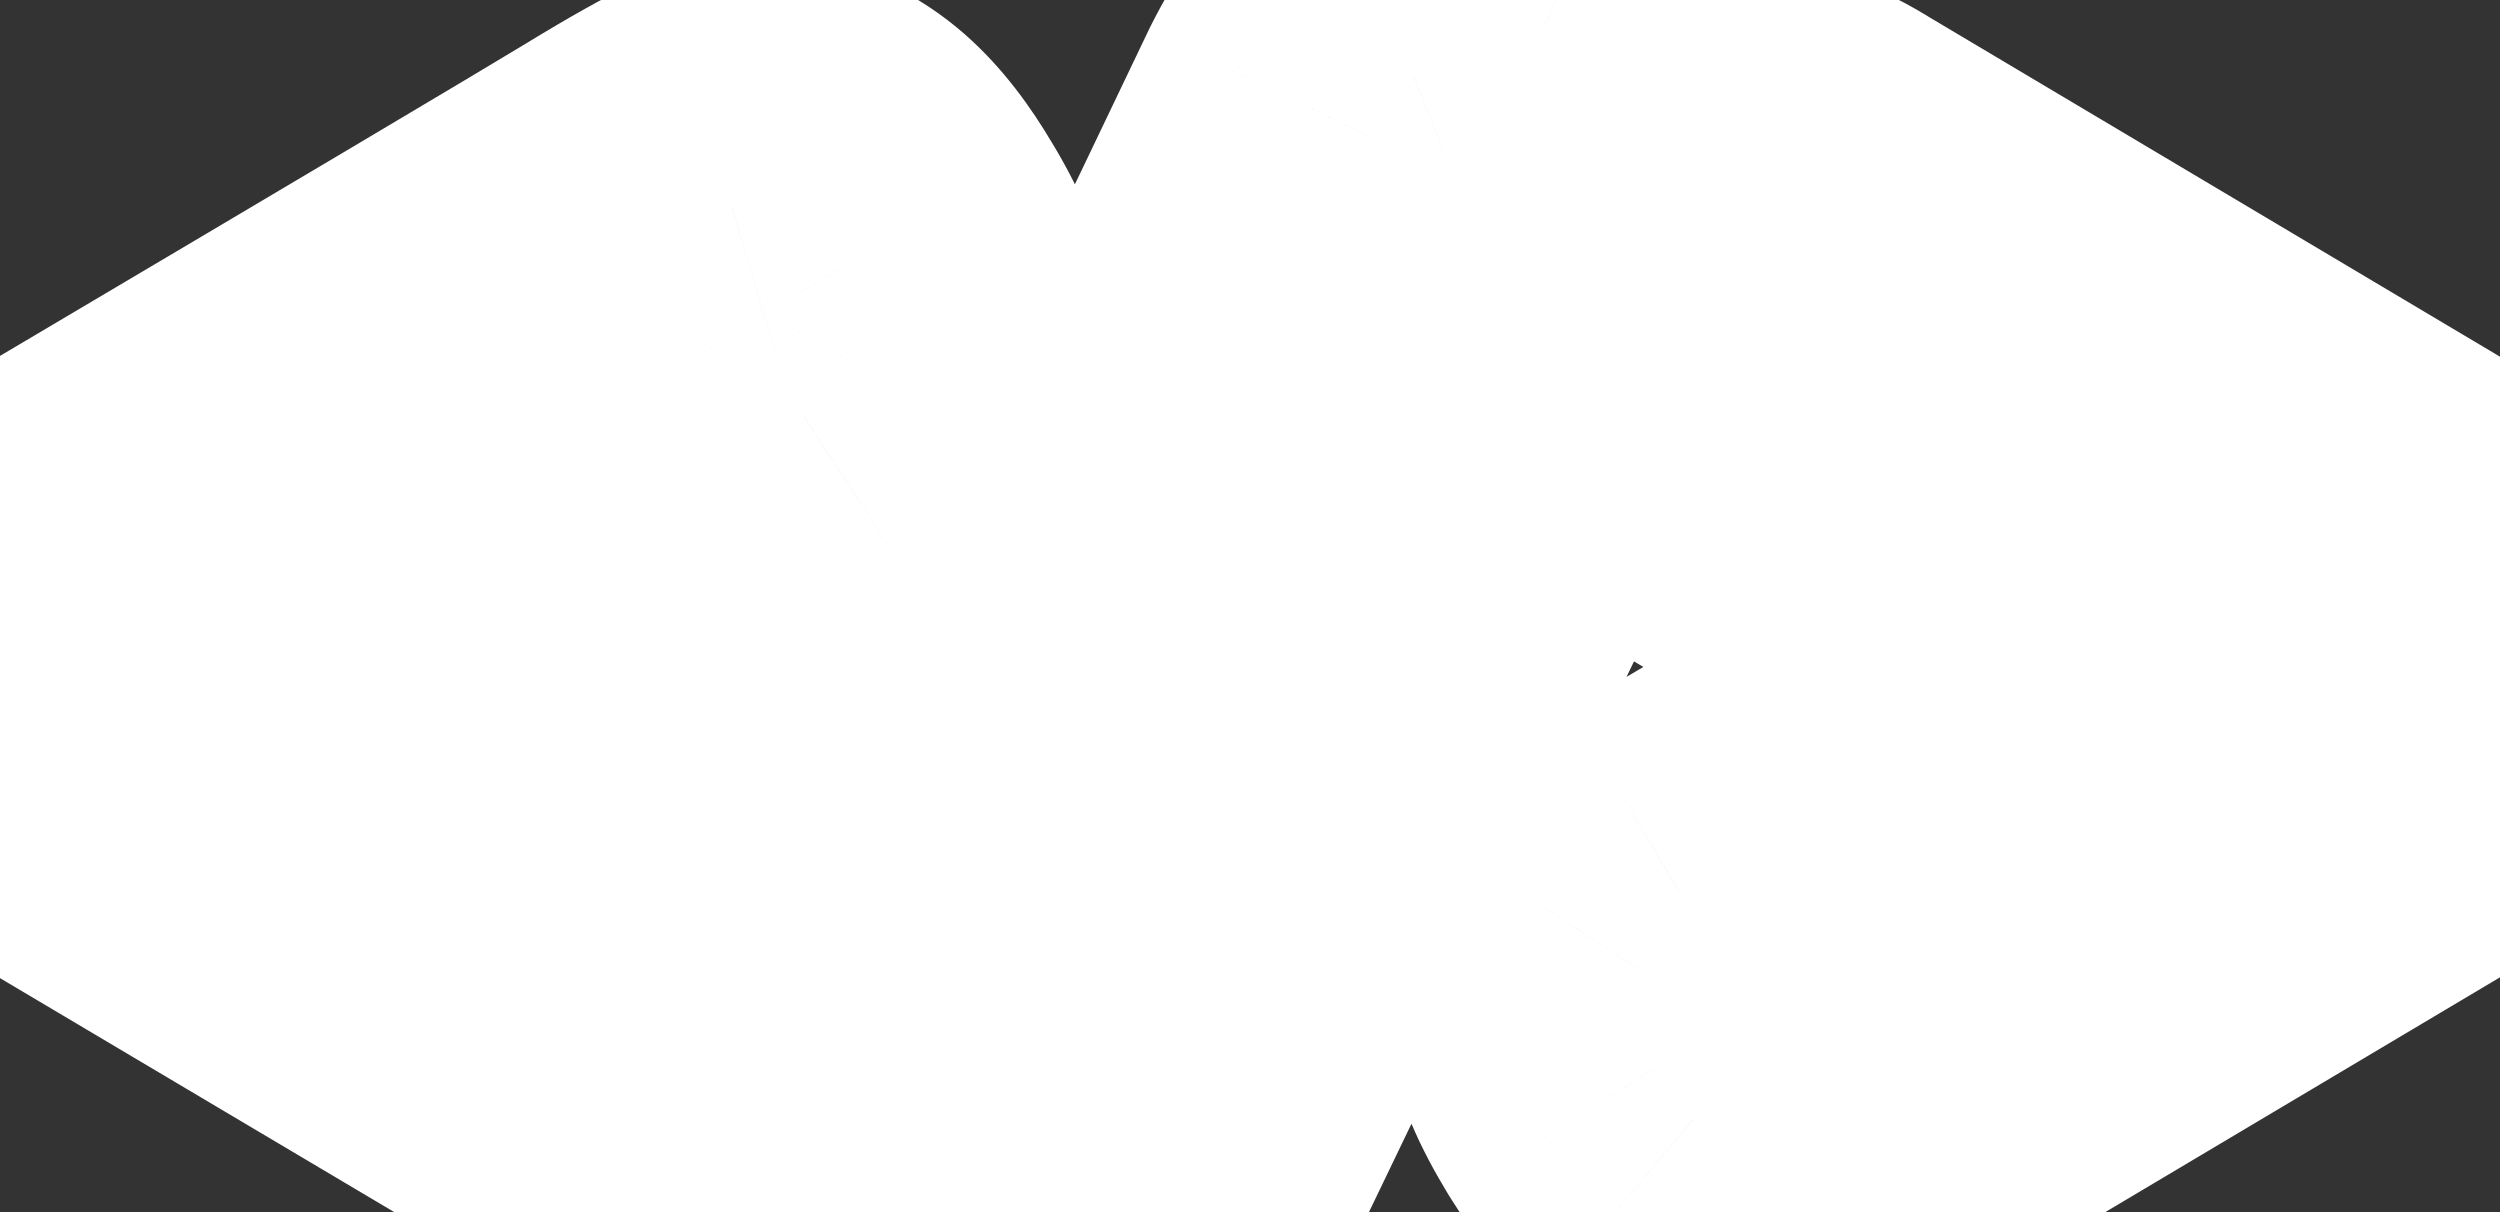 <svg width="33" height="16" viewBox="0 0 33 16" fill="none" xmlns="http://www.w3.org/2000/svg">
<rect x="0" y="0" width="33" height="16" fill="#333333" stroke="none"/>
<mask id="path-1-outside-1_1805_26345" maskUnits="userSpaceOnUse" x="-3" y="-3" width="39" height="23" fill="black">
<rect fill="white" x="-3" y="-3" width="39" height="23"/>
<path d="M1.45 10.05C0.982 9.822 0.748 9.408 0.748 8.808C0.748 8.208 0.988 7.788 1.468 7.548C5.584 5.112 7.948 3.708 8.56 3.336C9.172 2.964 9.538 2.76 9.658 2.724C9.79 2.664 9.946 2.634 10.126 2.634C10.45 2.634 10.786 2.928 11.133 3.516C11.361 3.888 11.476 4.17 11.476 4.362C11.476 4.542 11.434 4.698 11.35 4.83C11.242 5.022 10.995 5.244 10.611 5.496C7.036 7.608 5.176 8.712 5.032 8.808L10.611 12.12C10.839 12.252 11.002 12.36 11.098 12.444C11.361 12.66 11.493 12.894 11.493 13.146C11.493 13.386 11.386 13.68 11.169 14.028C10.966 14.364 10.78 14.604 10.611 14.748C10.444 14.892 10.27 14.964 10.089 14.964C9.85 14.964 9.538 14.85 9.154 14.622L1.45 10.05ZM14.931 15.144C14.835 15.348 14.757 15.498 14.697 15.594C14.649 15.69 14.559 15.78 14.427 15.864C14.307 15.96 14.145 16.008 13.941 16.008C13.737 16.008 13.437 15.918 13.041 15.738C12.645 15.558 12.375 15.396 12.231 15.252C12.099 15.12 12.033 14.97 12.033 14.802C12.033 14.634 12.105 14.334 12.249 13.902L18.045 1.788C18.273 1.332 18.477 1.068 18.657 0.996C18.753 0.948 18.891 0.924 19.071 0.924C19.263 0.924 19.569 1.02 19.989 1.212C20.637 1.524 20.961 1.866 20.961 2.238C20.961 2.394 20.877 2.694 20.709 3.138L14.931 15.144ZM31.515 7.548C31.995 7.788 32.235 8.208 32.235 8.808C32.235 9.408 32.001 9.822 31.533 10.05L23.847 14.622C23.235 15.018 22.743 15.06 22.371 14.748C22.203 14.604 22.029 14.388 21.849 14.1C21.609 13.704 21.489 13.416 21.489 13.236C21.489 13.056 21.525 12.9 21.597 12.768C21.729 12.564 21.987 12.348 22.371 12.12L27.969 8.808L22.389 5.496C22.173 5.364 22.011 5.256 21.903 5.172C21.639 4.944 21.507 4.698 21.507 4.434C21.507 4.194 21.609 3.906 21.813 3.57C22.185 2.946 22.533 2.634 22.857 2.634C23.145 2.634 23.469 2.748 23.829 2.976L31.515 7.548Z"/>
</mask>
<path d="M1.45 10.05C0.982 9.822 0.748 9.408 0.748 8.808C0.748 8.208 0.988 7.788 1.468 7.548C5.584 5.112 7.948 3.708 8.56 3.336C9.172 2.964 9.538 2.76 9.658 2.724C9.79 2.664 9.946 2.634 10.126 2.634C10.45 2.634 10.786 2.928 11.133 3.516C11.361 3.888 11.476 4.17 11.476 4.362C11.476 4.542 11.434 4.698 11.35 4.83C11.242 5.022 10.995 5.244 10.611 5.496C7.036 7.608 5.176 8.712 5.032 8.808L10.611 12.12C10.839 12.252 11.002 12.36 11.098 12.444C11.361 12.66 11.493 12.894 11.493 13.146C11.493 13.386 11.386 13.68 11.169 14.028C10.966 14.364 10.78 14.604 10.611 14.748C10.444 14.892 10.27 14.964 10.089 14.964C9.85 14.964 9.538 14.85 9.154 14.622L1.45 10.05ZM14.931 15.144C14.835 15.348 14.757 15.498 14.697 15.594C14.649 15.69 14.559 15.78 14.427 15.864C14.307 15.96 14.145 16.008 13.941 16.008C13.737 16.008 13.437 15.918 13.041 15.738C12.645 15.558 12.375 15.396 12.231 15.252C12.099 15.12 12.033 14.97 12.033 14.802C12.033 14.634 12.105 14.334 12.249 13.902L18.045 1.788C18.273 1.332 18.477 1.068 18.657 0.996C18.753 0.948 18.891 0.924 19.071 0.924C19.263 0.924 19.569 1.02 19.989 1.212C20.637 1.524 20.961 1.866 20.961 2.238C20.961 2.394 20.877 2.694 20.709 3.138L14.931 15.144ZM31.515 7.548C31.995 7.788 32.235 8.208 32.235 8.808C32.235 9.408 32.001 9.822 31.533 10.05L23.847 14.622C23.235 15.018 22.743 15.06 22.371 14.748C22.203 14.604 22.029 14.388 21.849 14.1C21.609 13.704 21.489 13.416 21.489 13.236C21.489 13.056 21.525 12.9 21.597 12.768C21.729 12.564 21.987 12.348 22.371 12.12L27.969 8.808L22.389 5.496C22.173 5.364 22.011 5.256 21.903 5.172C21.639 4.944 21.507 4.698 21.507 4.434C21.507 4.194 21.609 3.906 21.813 3.57C22.185 2.946 22.533 2.634 22.857 2.634C23.145 2.634 23.469 2.748 23.829 2.976L31.515 7.548Z" fill="#5158F6"/>
<path d="M1.45 10.05L3.083 7.298L2.969 7.231L2.851 7.173L1.45 10.05ZM1.468 7.548L2.899 10.41L3 10.36L3.097 10.302L1.468 7.548ZM8.56 3.336L10.222 6.07L10.222 6.07L8.56 3.336ZM9.658 2.724L10.577 5.789L10.784 5.727L10.982 5.637L9.658 2.724ZM11.133 3.516L8.38 5.146L8.392 5.167L8.405 5.188L11.133 3.516ZM11.35 4.83L8.65 3.112L8.603 3.185L8.56 3.261L11.35 4.83ZM10.611 5.496L12.239 8.251L12.304 8.213L12.367 8.171L10.611 5.496ZM5.032 8.808L3.256 6.145L-0.973 8.965L3.398 11.56L5.032 8.808ZM10.611 12.12L8.978 14.872L8.993 14.881L9.008 14.889L10.611 12.12ZM11.098 12.444L8.99 14.852L9.03 14.887L9.071 14.921L11.098 12.444ZM11.169 14.028L8.451 12.34L8.442 12.354L8.434 12.367L11.169 14.028ZM10.611 14.748L8.529 12.318L10.611 14.748ZM9.154 14.622L10.787 11.87L10.787 11.87L9.154 14.622ZM2.851 7.173C3.142 7.315 3.477 7.583 3.709 7.994C3.926 8.377 3.948 8.698 3.948 8.808H-2.452C-2.452 9.518 -2.313 10.346 -1.863 11.143C-1.397 11.968 -0.711 12.557 0.048 12.927L2.851 7.173ZM3.948 8.808C3.948 8.932 3.921 9.254 3.706 9.631C3.479 10.028 3.159 10.28 2.899 10.41L0.036 4.686C-0.704 5.056 -1.384 5.638 -1.851 6.455C-2.306 7.252 -2.452 8.084 -2.452 8.808H3.948ZM3.097 10.302C7.202 7.872 9.589 6.455 10.222 6.07L6.897 0.602C6.306 0.961 3.965 2.352 -0.162 4.794L3.097 10.302ZM10.222 6.07C10.514 5.893 10.719 5.773 10.851 5.699C10.918 5.662 10.943 5.649 10.938 5.652C10.935 5.653 10.909 5.666 10.864 5.685C10.842 5.695 10.807 5.709 10.764 5.726C10.722 5.742 10.658 5.765 10.577 5.789L8.738 -0.341C8.28 -0.204 7.841 0.05 7.735 0.109C7.501 0.239 7.217 0.407 6.897 0.602L10.222 6.07ZM10.982 5.637C10.61 5.806 10.295 5.834 10.126 5.834V-0.566C9.596 -0.566 8.969 -0.478 8.333 -0.189L10.982 5.637ZM10.126 5.834C9.262 5.834 8.708 5.433 8.513 5.263C8.328 5.101 8.297 5.006 8.38 5.146L13.887 1.886C13.622 1.438 13.249 0.902 12.728 0.446C12.197 -0.018 11.313 -0.566 10.126 -0.566V5.834ZM8.405 5.188C8.463 5.282 8.454 5.282 8.423 5.206C8.406 5.164 8.373 5.076 8.343 4.949C8.313 4.826 8.276 4.623 8.276 4.362H14.675C14.675 3.686 14.488 3.132 14.357 2.807C14.212 2.449 14.032 2.122 13.862 1.844L8.405 5.188ZM8.276 4.362C8.276 4.027 8.36 3.567 8.65 3.112L14.049 6.548C14.507 5.829 14.675 5.057 14.675 4.362H8.276ZM8.56 3.261C8.656 3.091 8.75 2.971 8.811 2.9C8.873 2.827 8.92 2.783 8.94 2.765C8.975 2.733 8.959 2.753 8.856 2.821L12.367 8.171C12.811 7.88 13.628 7.306 14.139 6.399L8.56 3.261ZM8.984 2.741C5.493 4.803 3.497 5.985 3.256 6.145L6.807 11.471C6.787 11.484 7.169 11.252 8.168 10.66C9.095 10.11 10.451 9.307 12.239 8.251L8.984 2.741ZM3.398 11.56L8.978 14.872L12.245 9.368L6.665 6.056L3.398 11.56ZM9.008 14.889C9.044 14.91 9.072 14.927 9.093 14.94C9.114 14.953 9.126 14.96 9.129 14.963C9.133 14.965 9.123 14.959 9.103 14.944C9.092 14.936 9.078 14.925 9.059 14.91C9.041 14.896 9.018 14.876 8.99 14.852L13.205 10.036C12.863 9.737 12.475 9.501 12.215 9.351L9.008 14.889ZM9.071 14.921C8.975 14.842 8.781 14.662 8.607 14.354C8.421 14.024 8.294 13.607 8.294 13.146H14.694C14.694 11.624 13.852 10.563 13.124 9.967L9.071 14.921ZM8.294 13.146C8.294 12.794 8.37 12.547 8.409 12.443C8.448 12.335 8.477 12.298 8.451 12.34L13.888 15.716C14.223 15.177 14.694 14.269 14.694 13.146H8.294ZM8.434 12.367C8.407 12.412 8.386 12.445 8.37 12.468C8.354 12.491 8.347 12.501 8.348 12.5C8.348 12.499 8.362 12.482 8.388 12.453C8.414 12.425 8.461 12.377 8.529 12.318L12.694 17.178C13.245 16.706 13.639 16.126 13.905 15.689L8.434 12.367ZM8.529 12.318C8.803 12.084 9.342 11.764 10.089 11.764V18.164C11.197 18.164 12.084 17.7 12.694 17.178L8.529 12.318ZM10.089 11.764C10.458 11.764 10.703 11.847 10.774 11.873C10.855 11.902 10.863 11.915 10.787 11.87L7.52 17.373C8.038 17.681 8.965 18.164 10.089 18.164V11.764ZM10.787 11.87L3.083 7.298L-0.184 12.802L7.52 17.374L10.787 11.87ZM14.931 15.144L12.047 13.756L12.041 13.769L12.035 13.781L14.931 15.144ZM14.697 15.594L11.983 13.898L11.902 14.027L11.835 14.163L14.697 15.594ZM14.427 15.864L12.709 13.164L12.563 13.257L12.428 13.365L14.427 15.864ZM12.231 15.252L9.968 17.515L9.968 17.515L12.231 15.252ZM12.249 13.902L9.362 12.521L9.276 12.701L9.213 12.89L12.249 13.902ZM18.045 1.788L15.182 0.357L15.17 0.382L15.158 0.407L18.045 1.788ZM18.657 0.996L19.845 3.967L19.969 3.918L20.088 3.858L18.657 0.996ZM19.989 1.212L21.377 -1.671L21.348 -1.685L21.319 -1.698L19.989 1.212ZM20.709 3.138L23.592 4.526L23.652 4.4L23.702 4.27L20.709 3.138ZM12.035 13.781C12 13.857 11.975 13.906 11.961 13.933C11.954 13.946 11.952 13.95 11.954 13.946C11.956 13.943 11.966 13.926 11.983 13.898L17.41 17.29C17.575 17.027 17.718 16.736 17.826 16.507L12.035 13.781ZM11.835 14.163C12.138 13.555 12.562 13.258 12.709 13.164L16.145 18.564C16.556 18.302 17.159 17.825 17.559 17.025L11.835 14.163ZM12.428 13.365C13.037 12.878 13.657 12.808 13.941 12.808V19.208C14.633 19.208 15.576 19.042 16.426 18.363L12.428 13.365ZM13.941 12.808C14.119 12.808 14.254 12.827 14.332 12.841C14.413 12.855 14.465 12.87 14.482 12.876C14.512 12.884 14.478 12.876 14.365 12.825L11.716 18.651C12.162 18.854 13.001 19.208 13.941 19.208V12.808ZM14.365 12.825C14.305 12.798 14.261 12.776 14.229 12.76C14.197 12.743 14.185 12.736 14.188 12.738C14.189 12.739 14.218 12.756 14.264 12.79C14.309 12.823 14.392 12.888 14.493 12.989L9.968 17.515C10.548 18.095 11.277 18.451 11.716 18.651L14.365 12.825ZM14.493 12.989C14.669 13.165 14.864 13.417 15.011 13.752C15.162 14.093 15.233 14.454 15.233 14.802H8.833C8.833 15.917 9.309 16.856 9.968 17.515L14.493 12.989ZM15.233 14.802C15.233 14.893 15.228 14.967 15.223 15.018C15.219 15.071 15.213 15.111 15.209 15.138C15.201 15.188 15.195 15.211 15.198 15.198C15.201 15.187 15.208 15.158 15.223 15.107C15.238 15.057 15.258 14.993 15.284 14.914L9.213 12.89C9.086 13.272 8.833 14.042 8.833 14.802H15.233ZM15.135 15.283L20.931 3.169L15.158 0.407L9.362 12.521L15.135 15.283ZM20.907 3.219C20.971 3.09 20.973 3.111 20.901 3.205C20.861 3.256 20.771 3.366 20.624 3.494C20.481 3.62 20.223 3.816 19.845 3.967L17.468 -1.975C16.591 -1.624 16.067 -1.007 15.837 -0.709C15.56 -0.351 15.346 0.03 15.182 0.357L20.907 3.219ZM20.088 3.858C19.787 4.008 19.53 4.069 19.381 4.095C19.226 4.122 19.116 4.124 19.071 4.124V-2.276C18.688 -2.276 17.97 -2.238 17.226 -1.866L20.088 3.858ZM19.071 4.124C18.863 4.124 18.708 4.099 18.63 4.084C18.547 4.068 18.497 4.053 18.486 4.049C18.471 4.044 18.522 4.06 18.658 4.122L21.319 -1.698C20.91 -1.885 20.032 -2.276 19.071 -2.276V4.124ZM18.601 4.095C18.739 4.162 18.603 4.123 18.395 3.903C18.15 3.645 17.761 3.073 17.761 2.238H24.161C24.161 -0.196 22.102 -1.322 21.377 -1.671L18.601 4.095ZM17.761 2.238C17.761 2.118 17.769 2.021 17.776 1.955C17.783 1.888 17.792 1.836 17.798 1.802C17.81 1.738 17.819 1.706 17.816 1.717C17.814 1.725 17.806 1.753 17.788 1.805C17.771 1.857 17.747 1.923 17.716 2.006L23.702 4.27C23.804 4.001 23.902 3.718 23.979 3.443C24.038 3.233 24.161 2.772 24.161 2.238H17.761ZM17.825 1.75L12.047 13.756L17.814 16.532L23.592 4.526L17.825 1.75ZM31.515 7.548L29.879 10.298L29.98 10.358L30.084 10.41L31.515 7.548ZM31.533 10.05L30.132 7.173L30.012 7.232L29.897 7.3L31.533 10.05ZM23.847 14.622L22.211 11.872L22.16 11.903L22.109 11.935L23.847 14.622ZM22.371 14.748L20.289 17.178L20.302 17.189L20.315 17.2L22.371 14.748ZM21.849 14.1L19.113 15.759L19.124 15.777L19.136 15.796L21.849 14.1ZM21.597 12.768L18.911 11.03L18.846 11.13L18.788 11.236L21.597 12.768ZM22.371 12.12L20.742 9.366L20.738 9.368L22.371 12.12ZM27.969 8.808L29.599 11.562L34.246 8.812L29.603 6.056L27.969 8.808ZM22.389 5.496L20.721 8.226L20.738 8.237L20.756 8.248L22.389 5.496ZM21.903 5.172L19.812 7.594L19.874 7.648L19.939 7.698L21.903 5.172ZM21.813 3.57L24.549 5.231L24.555 5.22L24.562 5.209L21.813 3.57ZM23.829 2.976L22.117 5.679L22.155 5.703L22.193 5.726L23.829 2.976ZM30.084 10.41C29.823 10.28 29.504 10.028 29.277 9.631C29.062 9.254 29.035 8.932 29.035 8.808H35.435C35.435 8.084 35.289 7.252 34.834 6.455C34.366 5.638 33.687 5.056 32.946 4.686L30.084 10.41ZM29.035 8.808C29.035 8.698 29.057 8.377 29.274 7.994C29.506 7.583 29.841 7.315 30.132 7.173L32.935 12.927C33.694 12.557 34.38 11.968 34.846 11.143C35.296 10.346 35.435 9.518 35.435 8.808H29.035ZM29.897 7.3L22.211 11.872L25.483 17.372L33.169 12.8L29.897 7.3ZM22.109 11.935C22.049 11.974 22.281 11.802 22.747 11.762C23 11.741 23.304 11.76 23.627 11.861C23.951 11.963 24.221 12.123 24.428 12.296L20.315 17.2C21.162 17.91 22.219 18.23 23.291 18.139C24.25 18.057 25.034 17.666 25.586 17.309L22.109 11.935ZM24.454 12.318C24.504 12.361 24.541 12.398 24.564 12.422C24.588 12.447 24.602 12.464 24.607 12.47C24.615 12.481 24.6 12.463 24.563 12.404L19.136 15.796C19.406 16.229 19.78 16.741 20.289 17.178L24.454 12.318ZM24.586 12.441C24.513 12.322 24.51 12.3 24.533 12.356C24.546 12.387 24.579 12.471 24.611 12.596C24.642 12.715 24.689 12.94 24.689 13.236H18.289C18.289 13.95 18.505 14.528 18.625 14.818C18.769 15.162 18.945 15.482 19.113 15.759L24.586 12.441ZM24.689 13.236C24.689 13.486 24.637 13.878 24.407 14.3L18.788 11.236C18.414 11.922 18.289 12.626 18.289 13.236H24.689ZM24.284 14.506C24.2 14.636 24.121 14.73 24.065 14.79C24.009 14.851 23.965 14.889 23.944 14.907C23.906 14.938 23.916 14.924 24.005 14.871L20.738 9.368C20.228 9.671 19.451 10.194 18.911 11.03L24.284 14.506ZM24.001 14.874L29.599 11.562L26.34 6.054L20.742 9.366L24.001 14.874ZM29.603 6.056L24.023 2.744L20.756 8.248L26.336 11.56L29.603 6.056ZM24.058 2.765C23.976 2.715 23.918 2.678 23.881 2.653C23.84 2.626 23.841 2.625 23.868 2.646L19.939 7.698C20.19 7.893 20.473 8.075 20.721 8.226L24.058 2.765ZM23.995 2.75C24.088 2.831 24.267 3.007 24.426 3.303C24.595 3.618 24.707 4.008 24.707 4.434H18.307C18.307 5.904 19.084 6.965 19.812 7.594L23.995 2.75ZM24.707 4.434C24.707 4.762 24.639 4.997 24.6 5.106C24.561 5.218 24.53 5.262 24.549 5.231L19.078 1.909C18.744 2.459 18.307 3.345 18.307 4.434H24.707ZM24.562 5.209C24.663 5.038 24.651 5.106 24.489 5.251C24.333 5.391 23.771 5.834 22.857 5.834V-0.566C21.619 -0.566 20.722 0.033 20.217 0.485C19.708 0.942 19.335 1.478 19.065 1.931L24.562 5.209ZM22.857 5.834C22.578 5.834 22.369 5.779 22.254 5.738C22.142 5.698 22.095 5.665 22.117 5.679L25.541 0.273C24.9 -0.134 23.976 -0.566 22.857 -0.566V5.834ZM22.193 5.726L29.879 10.298L33.151 4.798L25.465 0.226L22.193 5.726Z" fill="white" mask="url(#path-1-outside-1_1805_26345)"/>
</svg>
